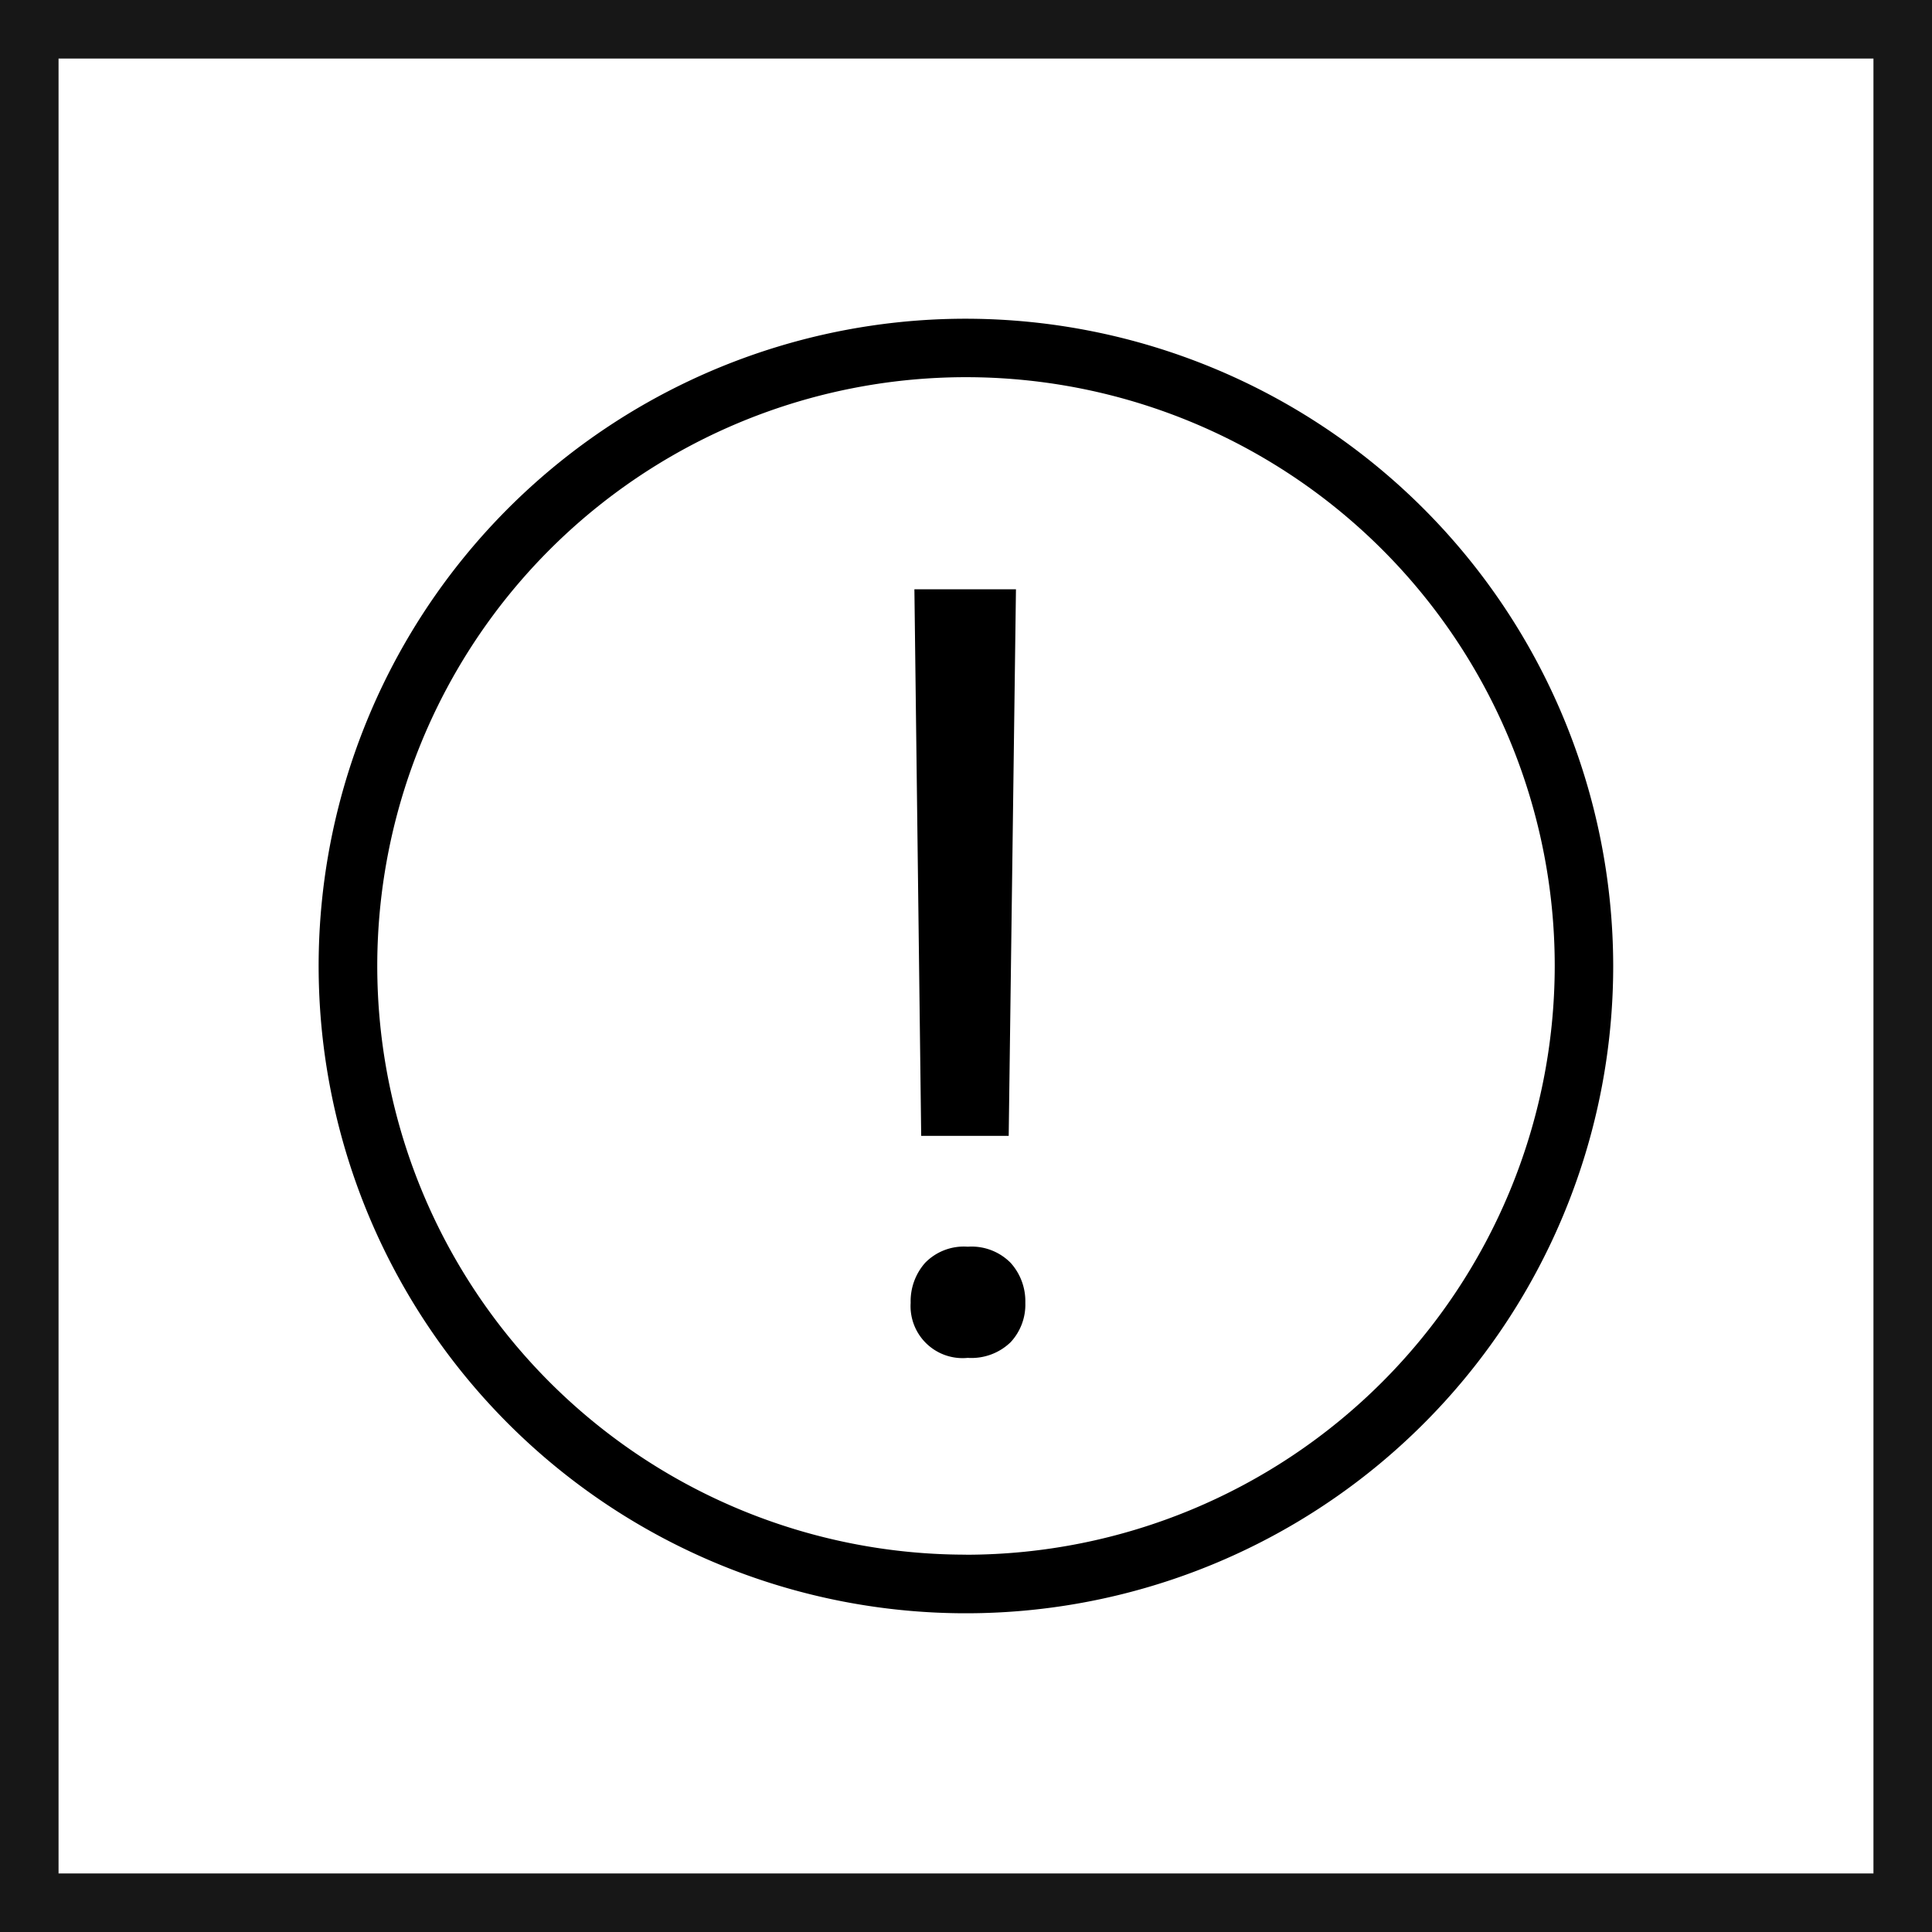 <svg xmlns="http://www.w3.org/2000/svg" viewBox="0 0 24.75 24.75"><defs><style>.cls-1{fill:none;stroke:#171717;stroke-miterlimit:10;stroke-width:0.75px;}</style></defs><title>Warning</title><g id="Ebene_2" data-name="Ebene 2"><g id="Ebene_1-2" data-name="Ebene 1"><path d="M12.398,15.971a.692.692,0,0,0-.547.207.742.742,0,0,0-.185.512.666.666,0,0,0,.731.705.722.722,0,0,0,.55-.201.706.706,0,0,0,.188-.504.735.735,0,0,0-.188-.512A.703.703,0,0,0,12.398,15.971Z"/><polygon points="12.922 14.551 13.015 7.549 11.714 7.549 11.801 14.551 12.922 14.551"/><path d="M12.375,4.083a8.292,8.292,0,1,0,8.291,8.292A8.301,8.301,0,0,0,12.375,4.083Zm0,15.833a7.542,7.542,0,1,1,7.542-7.541A7.55,7.55,0,0,1,12.375,19.917Z"/><rect class="cls-1" x="0.375" y="0.375" width="24" height="24"/></g></g></svg>
